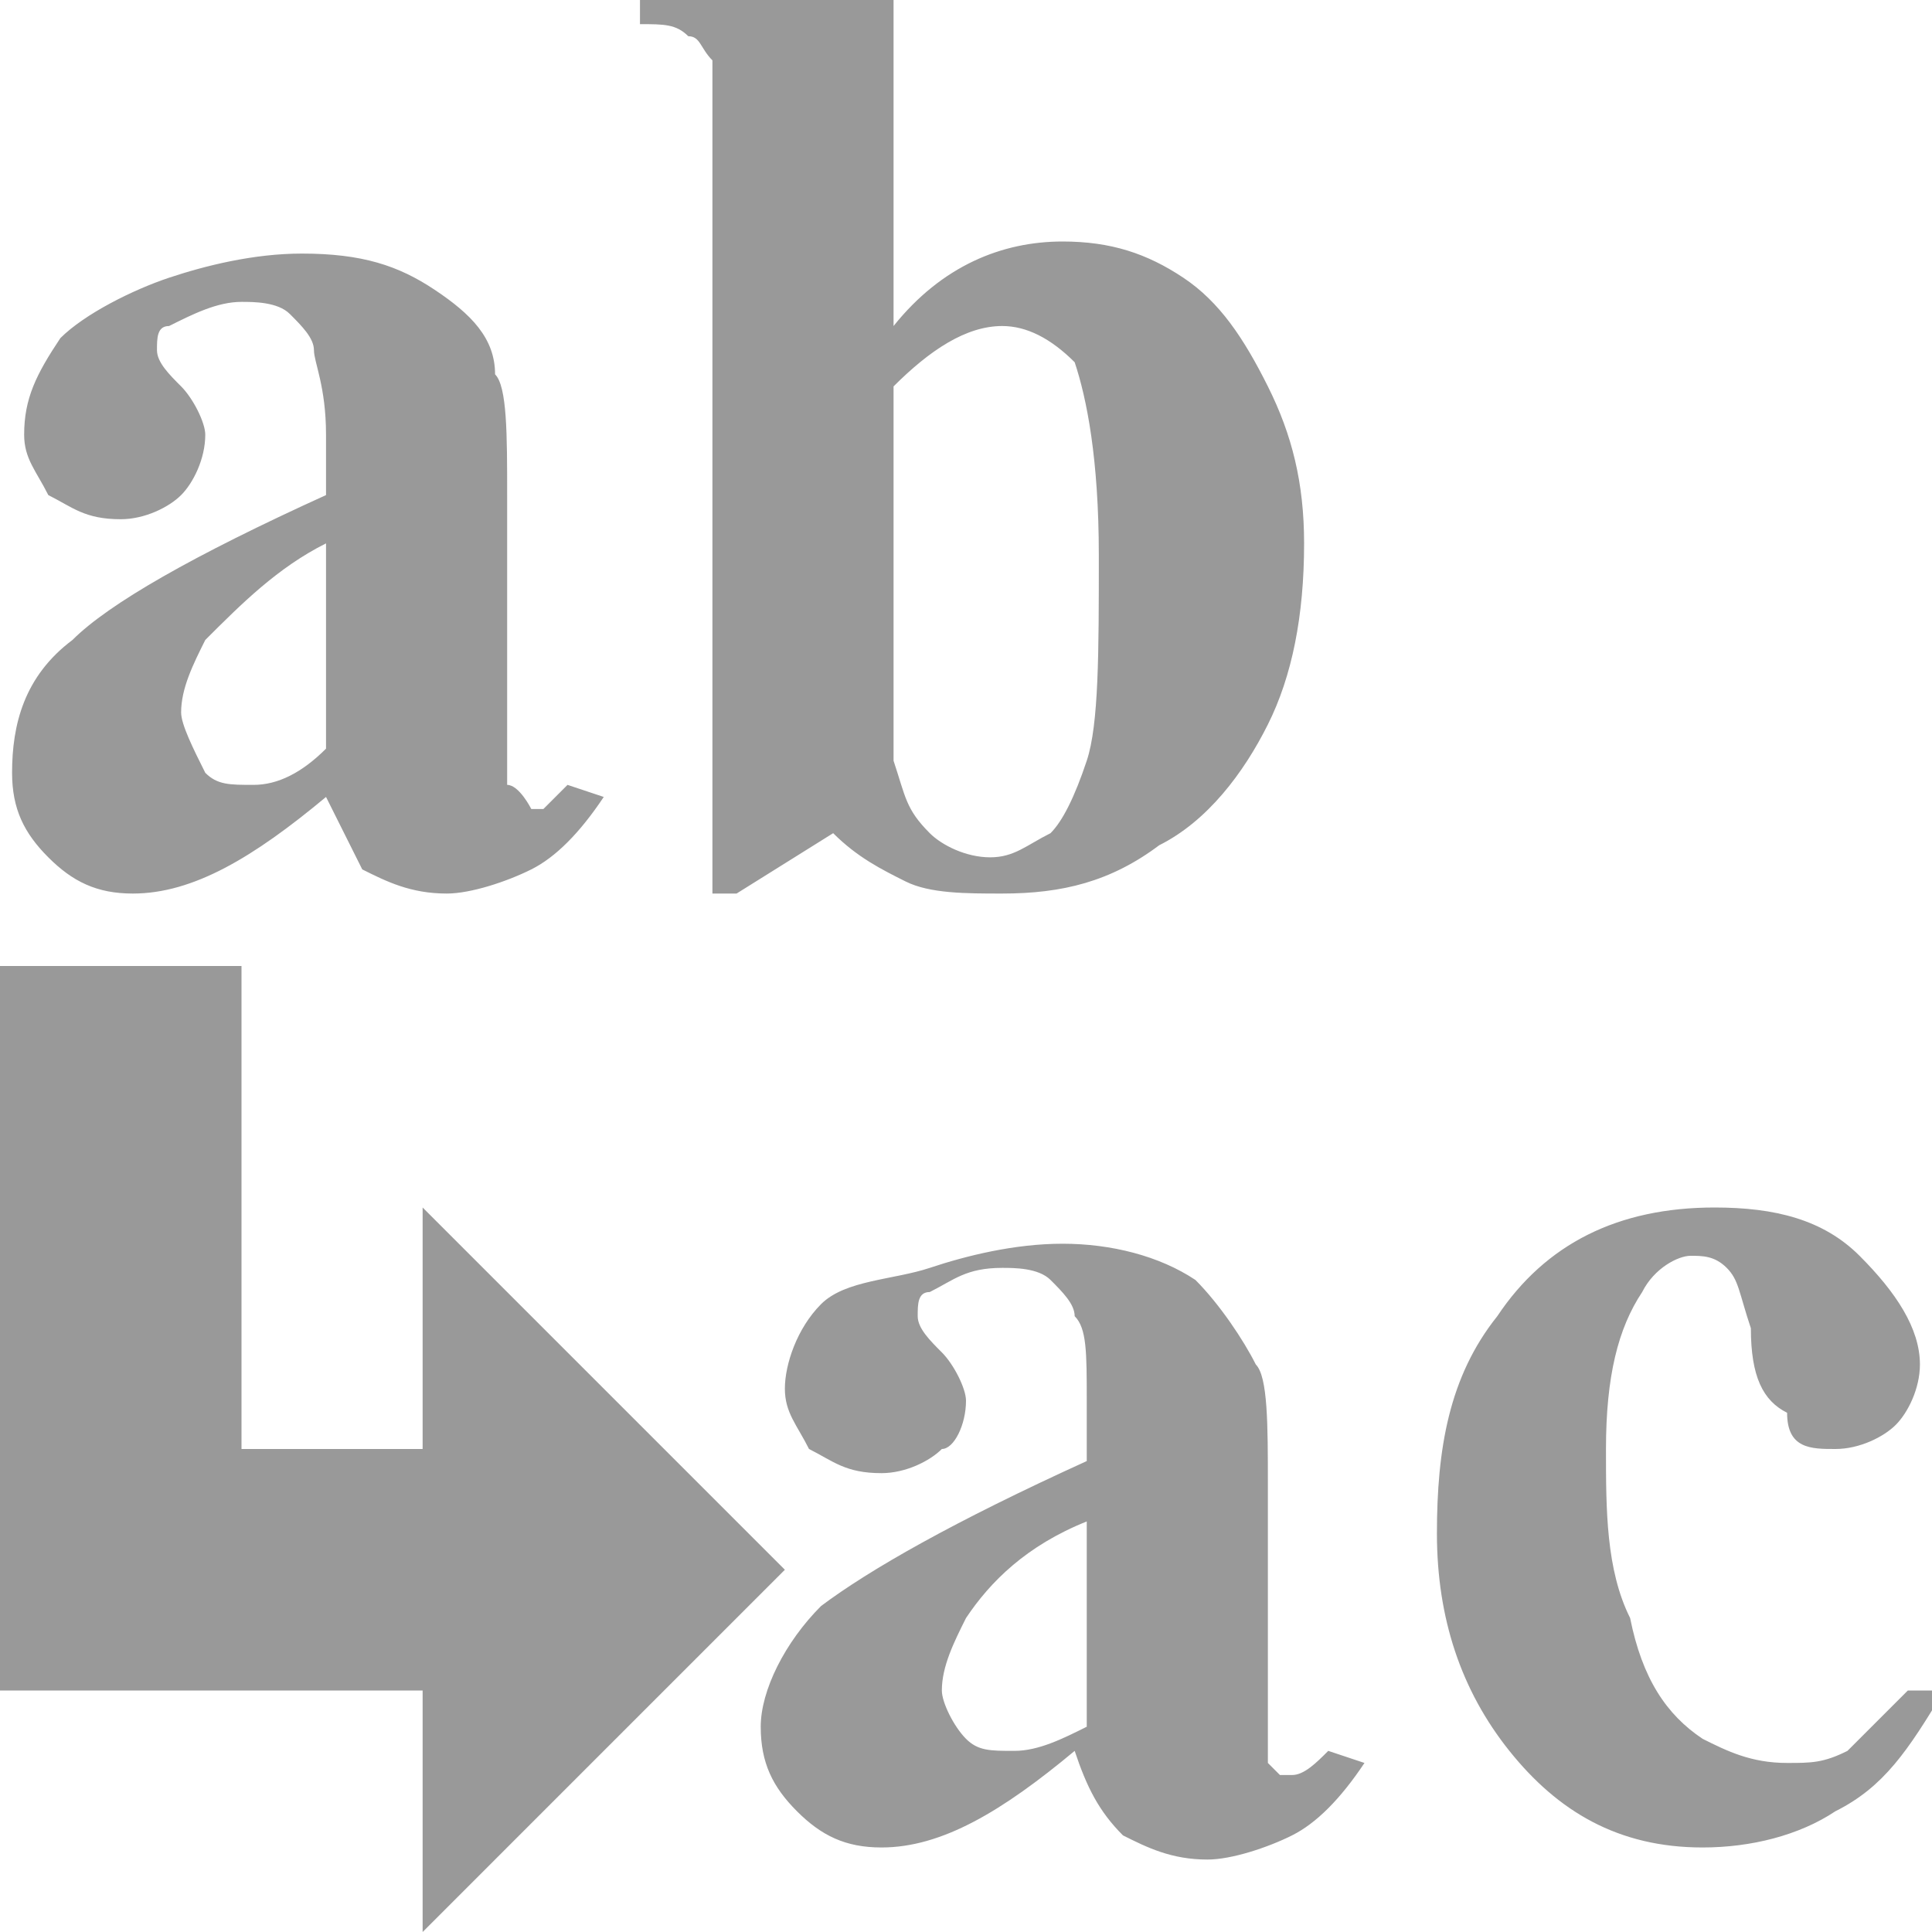 <?xml version="1.0" encoding="utf-8"?>
<!-- Generator: Adobe Illustrator 15.1.0, SVG Export Plug-In  -->
<!DOCTYPE svg PUBLIC "-//W3C//DTD SVG 1.1//EN" "http://www.w3.org/Graphics/SVG/1.1/DTD/svg11.dtd">
<svg version="1.1"
	 xmlns="http://www.w3.org/2000/svg" xmlns:xlink="http://www.w3.org/1999/xlink" xmlns:a="http://ns.adobe.com/AdobeSVGViewerExtensions/3.0/"
	 x="0px" y="0px" width="16px" height="16px" viewBox="0 0 16 16" style="overflow:visible;enable-background:new 0 0 16 16;"
	 xml:space="preserve">
<defs>
</defs>
<path style="fill:#999999;" d="M3.5,16v-2H0V8h2v4h1.5v-2l3,3L3.5,16z M3,7.2c0.2,0.1,0.4,0.2,0.7,0.2c0.2,0,0.5-0.1,0.7-0.2
	c0.2-0.1,0.4-0.3,0.6-0.6L4.7,6.5C4.6,6.6,4.5,6.7,4.5,6.7c0,0-0.1,0-0.1,0S4.3,6.5,4.2,6.5c0-0.1,0-0.2,0-0.4V4.1
	c0-0.5,0-0.9-0.1-1C4.1,2.8,3.9,2.6,3.6,2.4C3.3,2.2,3,2.1,2.5,2.1c-0.4,0-0.8,0.1-1.1,0.2S0.7,2.6,0.5,2.8C0.3,3.1,0.2,3.3,0.2,3.6
	c0,0.2,0.1,0.3,0.2,0.5C0.6,4.2,0.7,4.3,1,4.3c0.2,0,0.4-0.1,0.5-0.2C1.6,4,1.7,3.8,1.7,3.6c0-0.1-0.1-0.3-0.2-0.4
	C1.4,3.1,1.3,3,1.3,2.9c0-0.1,0-0.2,0.1-0.2C1.6,2.6,1.8,2.5,2,2.5c0.1,0,0.3,0,0.4,0.1c0.1,0.1,0.2,0.2,0.2,0.3
	c0,0.1,0.1,0.3,0.1,0.7v0.5C1.6,4.6,0.9,5,0.6,5.3C0.2,5.6,0.1,6,0.1,6.4c0,0.3,0.1,0.5,0.3,0.7c0.2,0.2,0.4,0.3,0.7,0.3
	c0.5,0,1-0.3,1.6-0.8C2.8,6.8,2.9,7,3,7.2z M2.1,6.5c-0.2,0-0.3,0-0.4-0.1C1.6,6.2,1.5,6,1.5,5.9c0-0.2,0.1-0.4,0.2-0.6
	C2,5,2.3,4.7,2.7,4.5v1.7C2.5,6.4,2.3,6.5,2.1,6.5z M5.3,0v0.2c0.2,0,0.3,0,0.4,0.1c0.1,0,0.1,0.1,0.2,0.2c0,0.1,0,0.2,0,0.5v6.4
	h0.2l0.8-0.5c0.2,0.2,0.4,0.3,0.6,0.4S8,7.4,8.3,7.4c0.5,0,0.9-0.1,1.3-0.4c0.4-0.2,0.7-0.6,0.9-1s0.3-0.9,0.3-1.5
	c0-0.5-0.1-0.9-0.3-1.3s-0.4-0.7-0.7-0.9c-0.3-0.2-0.6-0.3-1-0.3c-0.5,0-1,0.2-1.4,0.7V0H5.3z M8.3,2.7c0.2,0,0.4,0.1,0.6,0.3
	C9,3.3,9.1,3.8,9.1,4.6c0,0.8,0,1.4-0.1,1.7C8.9,6.6,8.8,6.8,8.7,6.9C8.5,7,8.4,7.1,8.2,7.1C8,7.1,7.8,7,7.7,6.9
	C7.5,6.7,7.5,6.6,7.4,6.3c0-0.1,0-0.4,0-0.9V3.2C7.7,2.9,8,2.7,8.3,2.7z M9.3,15.2c0.2,0.1,0.4,0.2,0.7,0.2c0.2,0,0.5-0.1,0.7-0.2
	c0.2-0.1,0.4-0.3,0.6-0.6L11,14.5c-0.1,0.1-0.2,0.2-0.3,0.2c0,0-0.1,0-0.1,0s-0.1-0.1-0.1-0.1c0-0.1,0-0.2,0-0.4v-1.9
	c0-0.5,0-0.9-0.1-1c-0.1-0.2-0.3-0.5-0.5-0.7c-0.3-0.2-0.7-0.3-1.1-0.3c-0.4,0-0.8,0.1-1.1,0.2S7,10.6,6.8,10.8
	c-0.2,0.2-0.3,0.5-0.3,0.7c0,0.2,0.1,0.3,0.2,0.5c0.2,0.1,0.3,0.2,0.6,0.2c0.2,0,0.4-0.1,0.5-0.2C7.9,12,8,11.8,8,11.6
	c0-0.1-0.1-0.3-0.2-0.4c-0.1-0.1-0.2-0.2-0.2-0.3c0-0.1,0-0.2,0.1-0.2c0.2-0.1,0.3-0.2,0.6-0.2c0.1,0,0.3,0,0.4,0.1
	c0.1,0.1,0.2,0.2,0.2,0.3C9,11,9,11.2,9,11.6v0.5c-1.1,0.5-1.8,0.9-2.2,1.2c-0.3,0.3-0.5,0.7-0.5,1c0,0.3,0.1,0.5,0.3,0.7
	c0.2,0.2,0.4,0.3,0.7,0.3c0.5,0,1-0.3,1.6-0.8C9,14.8,9.1,15,9.3,15.2z M8.4,14.5c-0.2,0-0.3,0-0.4-0.1c-0.1-0.1-0.2-0.3-0.2-0.4
	c0-0.2,0.1-0.4,0.2-0.6c0.2-0.3,0.5-0.6,1-0.8v1.7C8.8,14.4,8.6,14.5,8.4,14.5z M15.3,14.5c-0.2,0.1-0.3,0.1-0.5,0.1
	c-0.3,0-0.5-0.1-0.7-0.2c-0.3-0.2-0.5-0.5-0.6-1c-0.2-0.4-0.2-0.9-0.2-1.4c0-0.6,0.1-1,0.3-1.3c0.1-0.2,0.3-0.3,0.4-0.3
	c0.1,0,0.2,0,0.3,0.1s0.1,0.2,0.2,0.5c0,0.4,0.1,0.6,0.3,0.7C14.8,12,15,12,15.2,12c0.2,0,0.4-0.1,0.5-0.2c0.1-0.1,0.2-0.3,0.2-0.5
	c0-0.3-0.2-0.6-0.5-0.9c-0.3-0.3-0.7-0.4-1.2-0.4c-0.8,0-1.4,0.3-1.8,0.9c-0.4,0.5-0.5,1.1-0.5,1.8c0,0.7,0.2,1.3,0.6,1.8
	s0.9,0.8,1.6,0.8c0.4,0,0.8-0.1,1.1-0.3c0.4-0.2,0.6-0.5,0.9-1L15.8,14C15.6,14.2,15.4,14.4,15.3,14.5z"/>
</svg>
